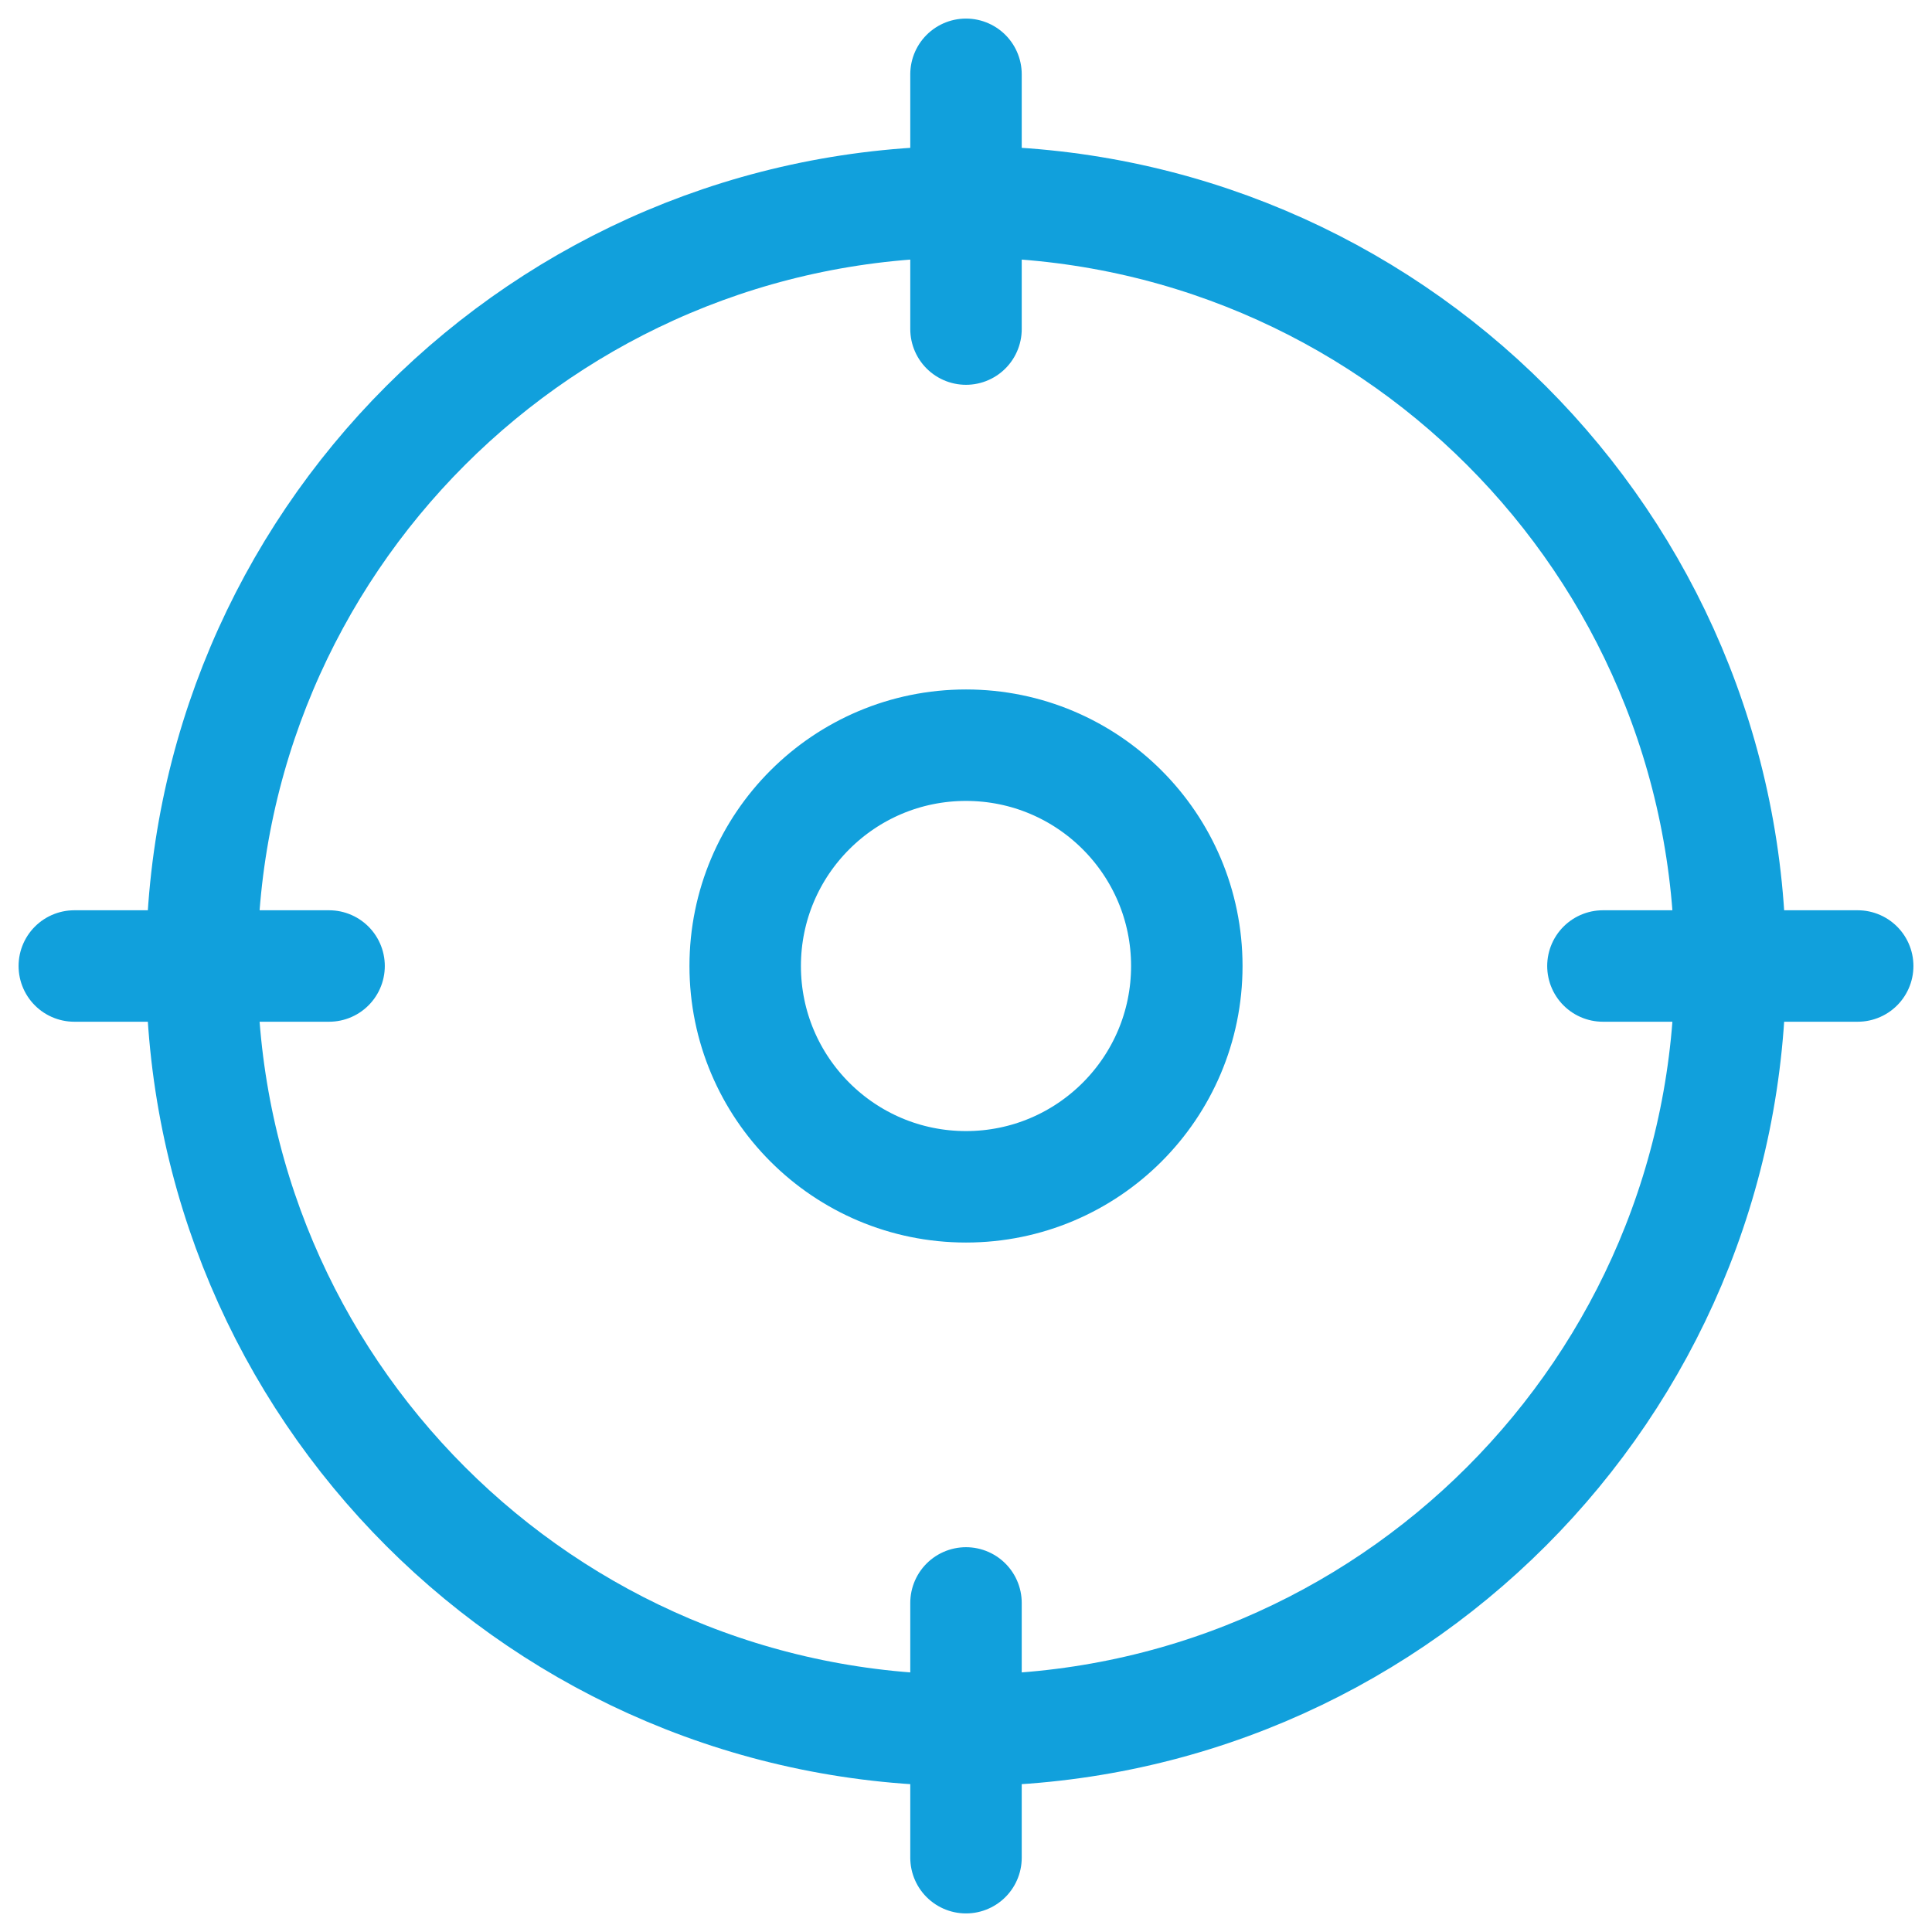 <svg width="52" height="52" viewBox="0 0 52 52" fill="none" xmlns="http://www.w3.org/2000/svg">
<path d="M26 2V8.857M2 26H8.857M26 50V43.143M50 26H43.143M46.571 26C46.571 37.361 37.361 46.571 26 46.571C14.639 46.571 5.429 37.361 5.429 26C5.429 14.639 14.639 5.429 26 5.429C37.361 5.429 46.571 14.639 46.571 26ZM31.943 26C31.943 29.282 29.282 31.943 26 31.943C22.718 31.943 20.057 29.282 20.057 26C20.057 22.718 22.718 20.057 26 20.057C29.282 20.057 31.943 22.718 31.943 26Z" stroke="#11A0DC" stroke-width="3" stroke-miterlimit="10" stroke-linecap="round" stroke-linejoin="round"/>
</svg>
